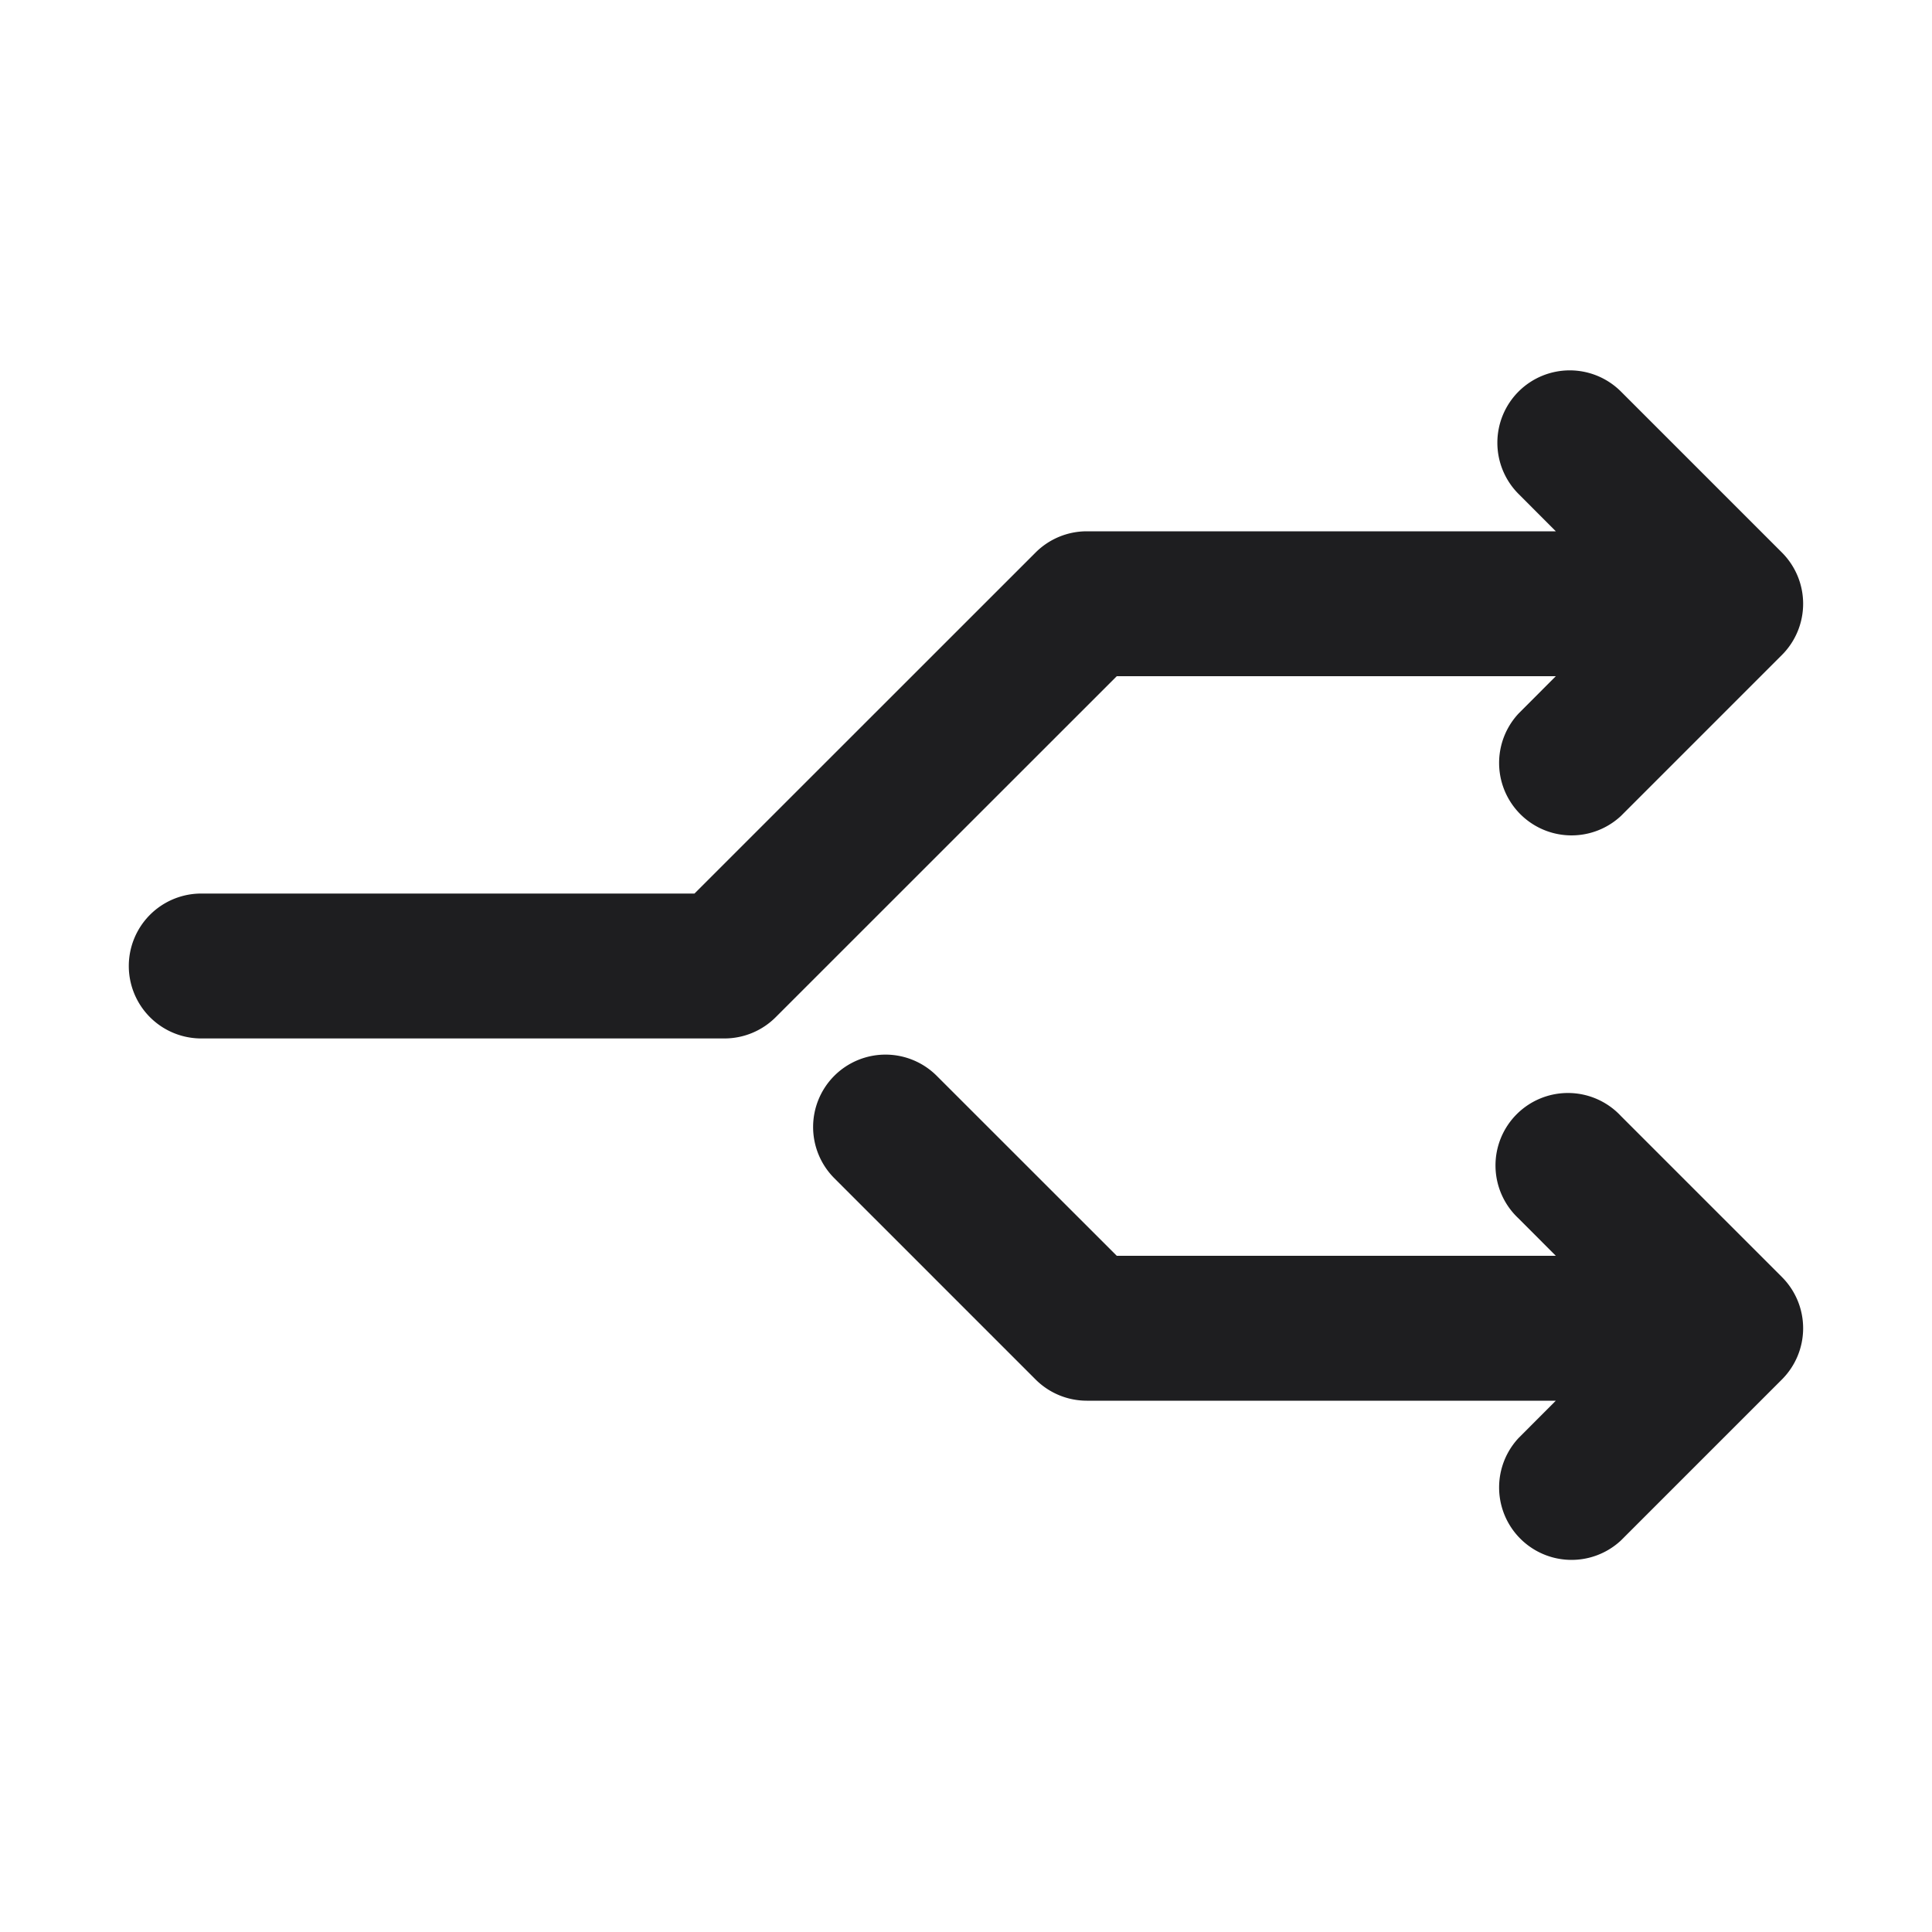 <svg xmlns="http://www.w3.org/2000/svg" fill="none" viewBox="0 0 24 24"><path fill="#1E1E20" fill-rule="evenodd" d="M18.864 4.864a.9.9 0 0 1 1.272 0l2 2a.9.9 0 0 1 0 1.272l-2 2a.9.9 0 0 1-1.272-1.272l.463-.464h-5.454l-4.237 4.236A.9.9 0 0 1 9 12.9H2.5a.9.9 0 0 1 0-1.8h6.127l4.237-4.236A.9.9 0 0 1 13.5 6.6h5.827l-.463-.464a.9.9 0 0 1 0-1.272zm-8.5 8.5a.9.9 0 0 1 1.272 0l2.237 2.236h5.454l-.463-.464a.9.9 0 1 1 1.272-1.272l2 2a.9.9 0 0 1 0 1.272l-2 2a.9.9 0 0 1-1.272-1.272l.463-.464H13.5a.9.9 0 0 1-.636-.264l-2.5-2.5a.9.9 0 0 1 0-1.272z" clip-rule="evenodd"/></svg>